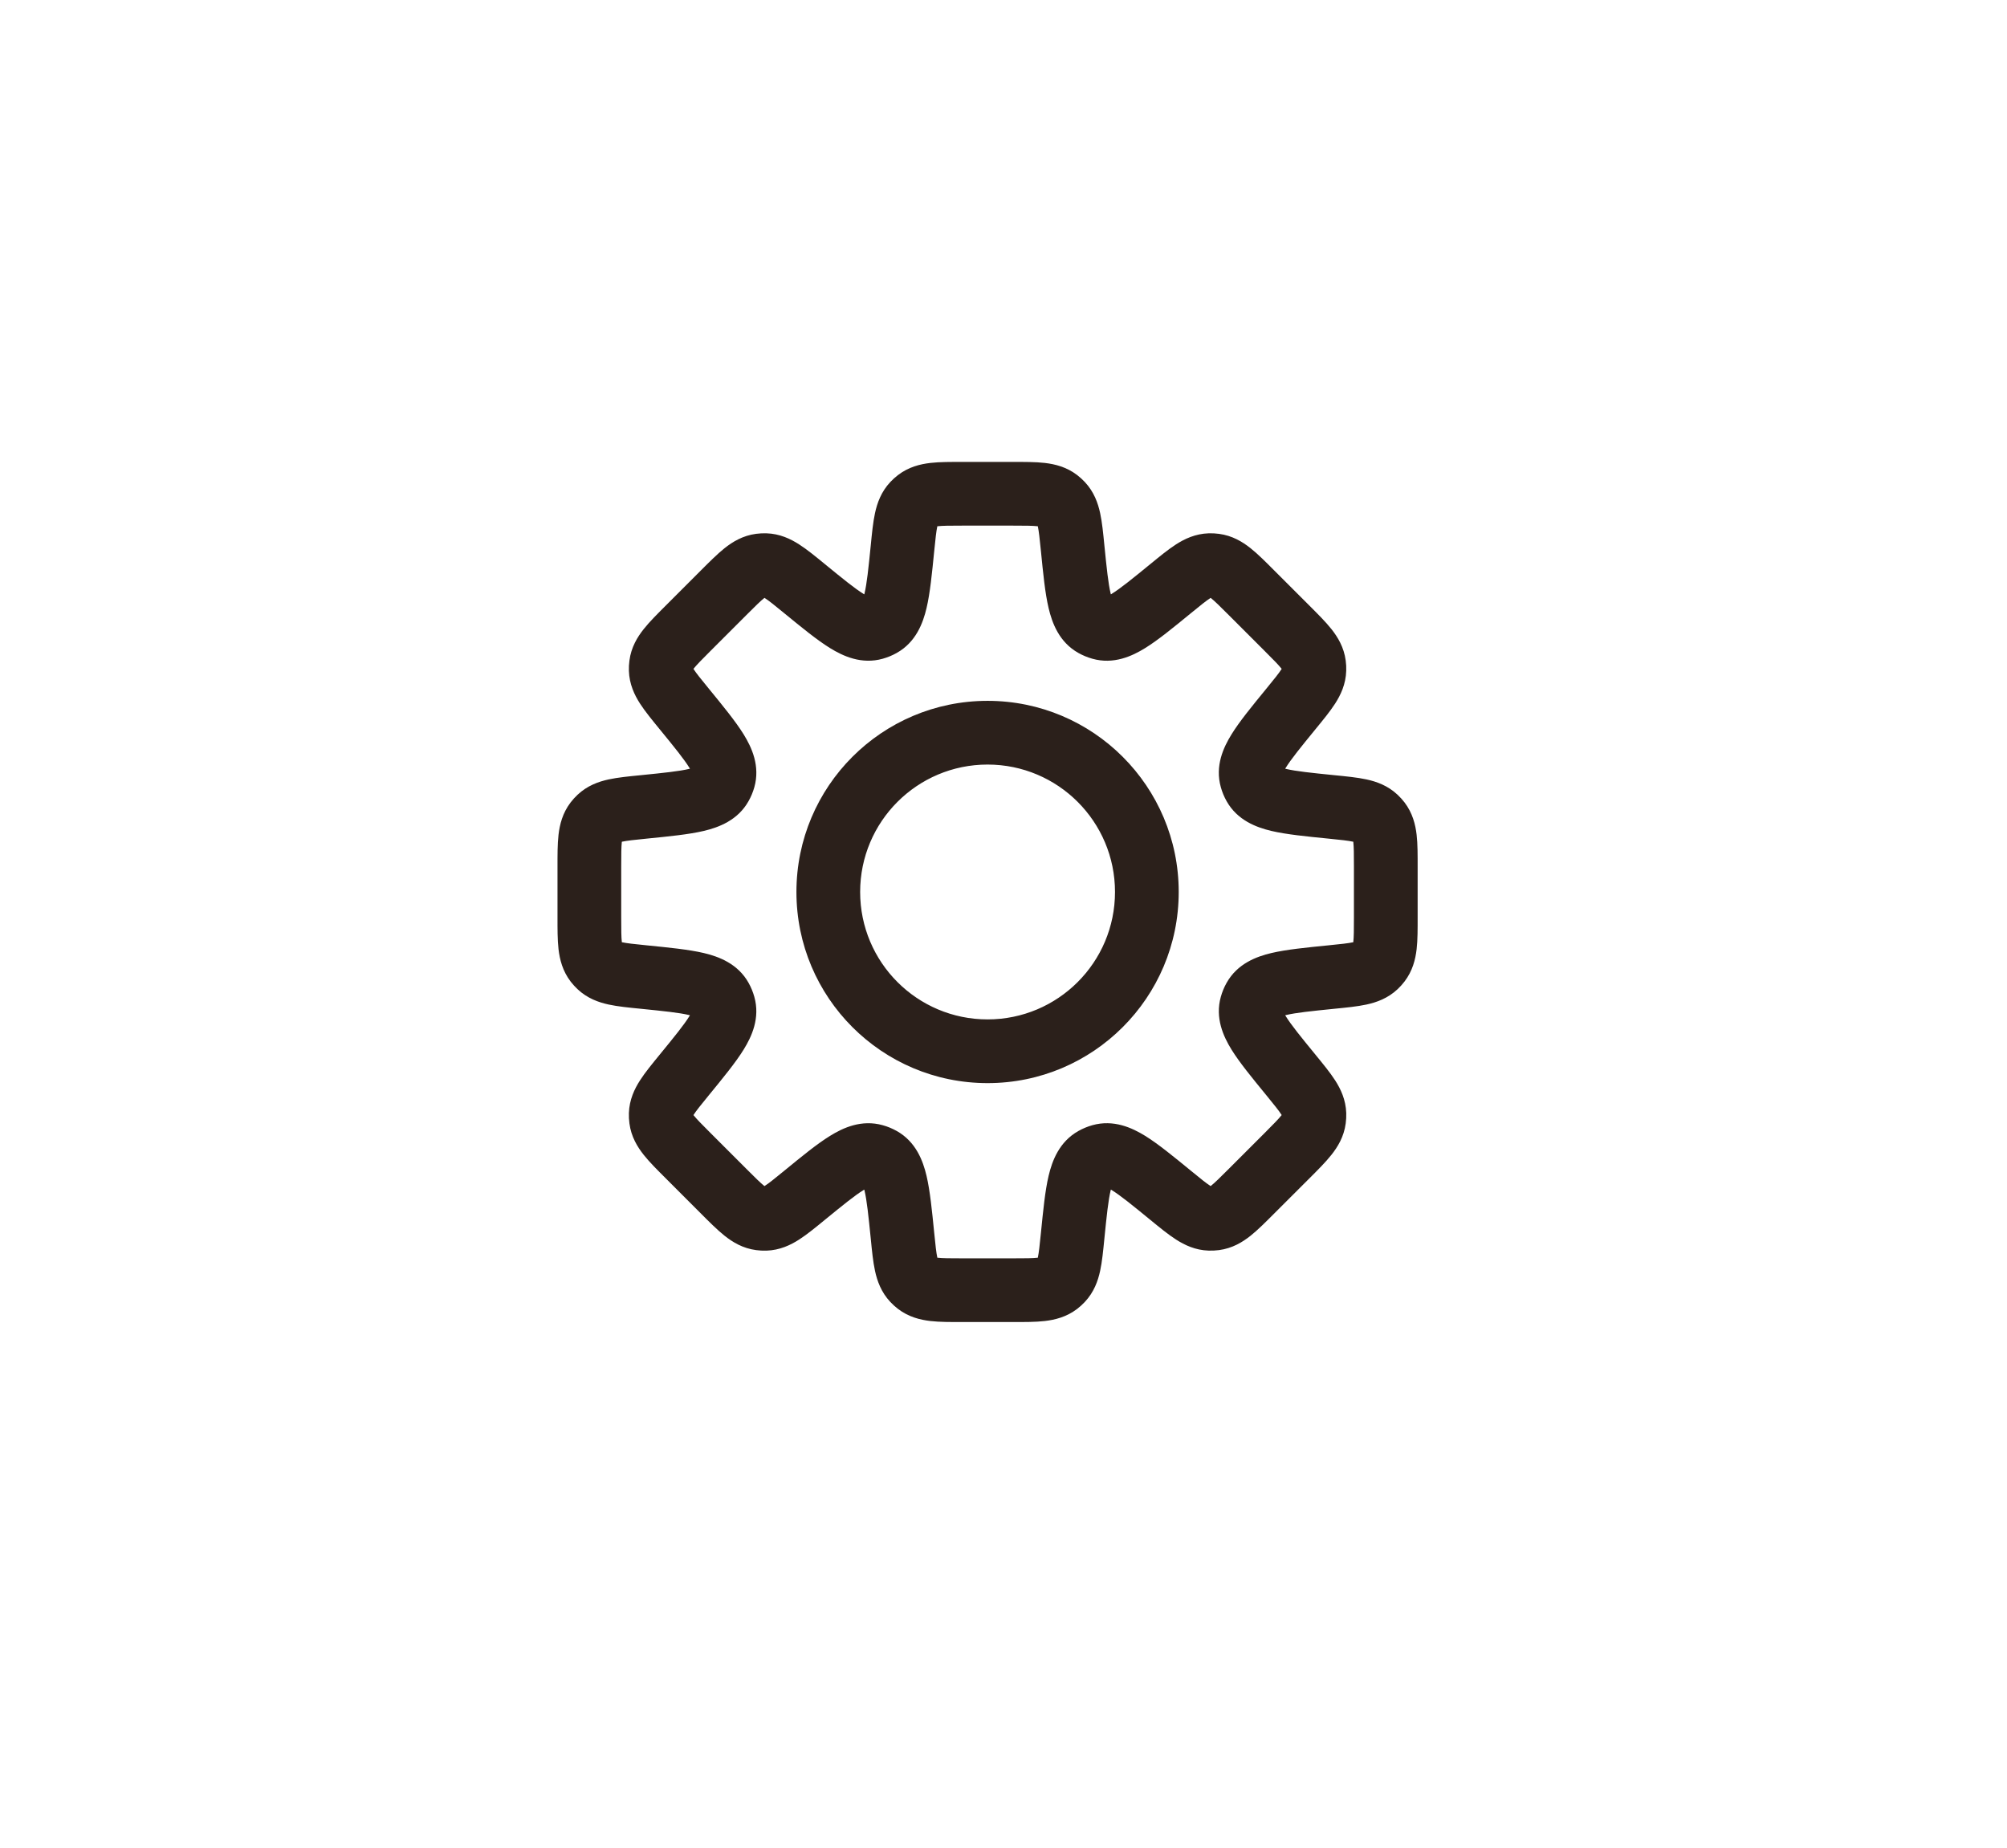 <svg width="63" height="58" viewBox="0 0 63 58" fill="none" xmlns="http://www.w3.org/2000/svg">
<path d="M33.67 17.202L32.675 17.301V17.301L33.67 17.202ZM33.324 15.815L32.595 16.5L32.595 16.5L33.324 15.815ZM34.341 19.625L34.83 18.753L34.83 18.753L34.341 19.625ZM34.56 19.716L34.289 20.678L34.289 20.678L34.56 19.716ZM36.747 18.476L36.114 17.703V17.703L36.747 18.476ZM37.973 17.741L38.004 18.74L37.973 17.741ZM38.134 17.749L38.265 16.758L38.265 16.758L38.134 17.749ZM39.28 18.603L38.573 19.31L38.573 19.31L39.28 18.603ZM40.397 19.72L39.69 20.427L40.397 19.72ZM41.251 20.866L42.242 20.735L42.242 20.735L41.251 20.866ZM41.259 21.027L42.258 21.058V21.058L41.259 21.027ZM40.523 22.253L39.75 21.619L40.523 22.253ZM39.284 24.44L38.322 24.711L38.322 24.711L39.284 24.44ZM39.375 24.659L40.247 24.17L40.247 24.17L39.375 24.659ZM41.798 25.33L41.699 26.325H41.699L41.798 25.33ZM43.185 25.676L42.5 26.405L42.5 26.405L43.185 25.676ZM43.293 25.796L42.5 26.405L42.5 26.405L43.293 25.796ZM43.293 30.204L42.5 29.595L42.5 29.595L43.293 30.204ZM43.185 30.324L43.869 31.053L43.869 31.053L43.185 30.324ZM41.798 30.67L41.898 31.665H41.898L41.798 30.67ZM39.376 31.34L38.504 30.851L38.504 30.851L39.376 31.34ZM39.285 31.56L40.248 31.83L40.248 31.83L39.285 31.56ZM40.524 33.747L41.356 33.192L41.329 33.152L41.298 33.114L40.524 33.747ZM40.524 33.747L39.692 34.302L39.719 34.342L39.75 34.38L40.524 33.747ZM41.259 34.972L42.259 34.941V34.941L41.259 34.972ZM41.251 35.134L42.242 35.265L42.242 35.265L41.251 35.134ZM38.134 38.251L38.265 39.242H38.265L38.134 38.251ZM37.973 38.258L37.941 39.258H37.941L37.973 38.258ZM36.747 37.523L36.114 38.297V38.297L36.747 37.523ZM34.56 36.284L34.289 35.321L34.289 35.321L34.56 36.284ZM34.341 36.375L34.83 37.247L34.83 37.247L34.341 36.375ZM33.67 38.798L32.675 38.698V38.698L33.67 38.798ZM33.324 40.185L32.595 39.5L32.595 39.5L33.324 40.185ZM33.204 40.293L32.595 39.5L32.595 39.5L33.204 40.293ZM28.796 40.293L29.405 39.5L29.405 39.5L28.796 40.293ZM28.676 40.185L29.405 39.5L29.405 39.5L28.676 40.185ZM28.33 38.798L27.335 38.898L28.33 38.798ZM27.659 36.375L27.17 37.247L27.17 37.247L27.659 36.375ZM27.44 36.284L27.17 37.247L27.17 37.247L27.44 36.284ZM25.253 37.524L25.886 38.297L25.886 38.297L25.253 37.524ZM24.027 38.259L23.996 37.26H23.996L24.027 38.259ZM23.866 38.251L23.735 39.242H23.735L23.866 38.251ZM22.72 37.397L23.427 36.69L23.427 36.69L22.72 37.397ZM21.603 36.28L20.896 36.987L20.896 36.987L21.603 36.28ZM20.749 35.134L21.74 35.004L21.74 35.004L20.749 35.134ZM20.741 34.973L19.741 34.941L19.741 34.941L20.741 34.973ZM21.476 33.747L20.702 33.114H20.702L21.476 33.747ZM22.716 31.56L23.678 31.289L23.678 31.289L22.716 31.56ZM22.625 31.341L23.497 30.851L23.497 30.851L22.625 31.341ZM20.202 30.67L20.102 31.665H20.102L20.202 30.67ZM18.815 30.324L19.5 29.595L19.5 29.595L18.815 30.324ZM18.707 30.204L19.5 29.595L18.707 30.204ZM18.707 25.796L19.5 26.405L19.5 26.405L18.707 25.796ZM18.815 25.676L19.5 26.405L19.5 26.405L18.815 25.676ZM20.202 25.33L20.102 24.335L20.202 25.33ZM22.625 24.659L23.497 25.148L23.497 25.148L22.625 24.659ZM22.716 24.44L21.753 24.17L21.753 24.17L22.716 24.44ZM21.477 22.252L22.251 21.619L21.477 22.252ZM20.741 21.027L21.74 20.996L20.741 21.027ZM20.749 20.865L19.758 20.735L19.758 20.735L20.749 20.865ZM21.603 19.719L20.896 19.012H20.896L21.603 19.719ZM22.72 18.602L23.427 19.309L23.427 19.309L22.72 18.602ZM23.866 17.748L23.735 16.757L23.735 16.757L23.866 17.748ZM24.027 17.74L23.996 18.74H23.996L24.027 17.74ZM25.253 18.476L25.886 17.702V17.702L25.253 18.476ZM27.44 19.715L27.17 18.752L27.17 18.752L27.44 19.715ZM27.659 19.624L28.149 20.496L28.149 20.496L27.659 19.624ZM28.33 17.202L29.325 17.301L29.33 17.252V17.202H28.33ZM28.33 17.202L27.335 17.102L27.33 17.152V17.202H28.33ZM28.676 15.815L29.405 16.5L29.405 16.5L28.676 15.815ZM28.796 15.707L29.405 16.5L29.405 16.5L28.796 15.707ZM33.204 15.707L32.595 16.5V16.5L33.204 15.707ZM34.665 17.102C34.63 16.746 34.596 16.394 34.533 16.104C34.465 15.791 34.341 15.438 34.053 15.131L32.595 16.5C32.539 16.44 32.55 16.4 32.579 16.529C32.611 16.681 32.635 16.898 32.675 17.301L34.665 17.102ZM34.83 18.753C34.98 18.837 34.938 18.947 34.863 18.63C34.789 18.317 34.74 17.855 34.665 17.102L32.675 17.301C32.744 17.994 32.804 18.616 32.916 19.09C33.027 19.559 33.247 20.158 33.851 20.497L34.83 18.753ZM34.83 18.753H34.83L33.851 20.497C33.99 20.575 34.137 20.635 34.289 20.678L34.83 18.753ZM36.114 17.703C35.529 18.181 35.168 18.474 34.894 18.643C34.617 18.814 34.664 18.706 34.83 18.753L34.289 20.678C34.956 20.866 35.535 20.598 35.946 20.344C36.359 20.089 36.842 19.691 37.381 19.25L36.114 17.703ZM37.941 16.741C37.52 16.755 37.183 16.917 36.914 17.09C36.664 17.251 36.391 17.476 36.114 17.703L37.381 19.25C37.694 18.994 37.864 18.857 37.995 18.773C38.106 18.701 38.086 18.738 38.004 18.74L37.941 16.741ZM38.265 16.758C38.158 16.743 38.05 16.738 37.941 16.741L38.004 18.74L38.265 16.758ZM39.987 17.896C39.734 17.642 39.485 17.391 39.253 17.207C39.002 17.008 38.683 16.813 38.265 16.758L38.004 18.74C37.922 18.73 37.906 18.691 38.01 18.773C38.131 18.87 38.287 19.023 38.573 19.31L39.987 17.896ZM41.104 19.012L39.987 17.896L38.573 19.31L39.69 20.427L41.104 19.012ZM42.242 20.735C42.187 20.317 41.992 19.998 41.793 19.747C41.609 19.515 41.357 19.266 41.104 19.012L39.69 20.427C39.977 20.713 40.13 20.869 40.227 20.99C40.309 21.094 40.27 21.078 40.26 20.996L42.242 20.735ZM42.258 21.058C42.262 20.95 42.257 20.842 42.242 20.735L40.26 20.996L40.26 20.996L42.258 21.058ZM41.297 22.886C41.524 22.609 41.749 22.336 41.91 22.086C42.083 21.817 42.245 21.48 42.258 21.058L40.26 20.996C40.262 20.914 40.299 20.894 40.227 21.005C40.143 21.136 40.006 21.306 39.75 21.619L41.297 22.886ZM40.247 24.17C40.294 24.335 40.185 24.383 40.357 24.106C40.526 23.832 40.819 23.471 41.297 22.886L39.75 21.619C39.309 22.158 38.911 22.641 38.656 23.055C38.402 23.465 38.134 24.044 38.322 24.711L40.247 24.17ZM40.247 24.17L40.247 24.17L38.322 24.711C38.364 24.863 38.425 25.01 38.503 25.149L40.247 24.17ZM41.898 24.335C41.145 24.259 40.683 24.211 40.37 24.137C40.053 24.062 40.163 24.02 40.247 24.17L38.503 25.149C38.842 25.753 39.441 25.973 39.91 26.084C40.384 26.195 41.006 26.256 41.699 26.325L41.898 24.335ZM43.869 24.947C43.562 24.659 43.209 24.535 42.896 24.467C42.606 24.404 42.254 24.37 41.898 24.335L41.699 26.325C42.102 26.365 42.319 26.389 42.471 26.421C42.6 26.45 42.56 26.461 42.5 26.405L43.869 24.947ZM44.087 25.187C44.021 25.102 43.948 25.021 43.869 24.947L42.5 26.405L42.5 26.405L44.087 25.187ZM44.5 27.21C44.5 26.852 44.502 26.499 44.468 26.204C44.431 25.886 44.343 25.522 44.087 25.187L42.5 26.405C42.45 26.34 42.466 26.301 42.481 26.432C42.498 26.586 42.5 26.805 42.5 27.21H44.5ZM44.5 28.79V27.21H42.5V28.79H44.5ZM44.087 30.812C44.343 30.478 44.431 30.114 44.468 29.796C44.502 29.501 44.5 29.148 44.5 28.79H42.5C42.5 29.195 42.498 29.414 42.481 29.568C42.466 29.699 42.45 29.66 42.5 29.595L44.087 30.812ZM43.869 31.053C43.948 30.979 44.021 30.898 44.087 30.812L42.5 29.595L42.5 29.595L43.869 31.053ZM41.898 31.665C42.254 31.63 42.606 31.596 42.896 31.533C43.209 31.465 43.562 31.341 43.869 31.053L42.5 29.595C42.56 29.539 42.6 29.55 42.471 29.579C42.319 29.611 42.102 29.635 41.699 29.675L41.898 31.665ZM40.248 31.83C40.163 31.98 40.053 31.938 40.37 31.863C40.683 31.789 41.145 31.741 41.898 31.665L41.699 29.675C41.006 29.744 40.384 29.805 39.911 29.916C39.442 30.027 38.843 30.247 38.504 30.851L40.248 31.83ZM40.248 31.83L40.248 31.83L38.504 30.851C38.426 30.989 38.365 31.137 38.322 31.29L40.248 31.83ZM41.298 33.114C40.819 32.529 40.526 32.168 40.357 31.894C40.186 31.617 40.294 31.665 40.248 31.83L38.322 31.29C38.135 31.956 38.403 32.535 38.656 32.946C38.912 33.359 39.309 33.841 39.75 34.38L41.298 33.114ZM41.356 33.192L41.356 33.192L39.692 34.302L39.692 34.302L41.356 33.192ZM42.259 34.941C42.245 34.519 42.083 34.182 41.91 33.913C41.749 33.663 41.524 33.391 41.298 33.114L39.75 34.38C40.006 34.694 40.144 34.864 40.227 34.994C40.299 35.105 40.262 35.086 40.26 35.003L42.259 34.941ZM42.242 35.265C42.257 35.157 42.262 35.049 42.259 34.941L40.26 35.003L40.26 35.003L42.242 35.265ZM41.105 36.987C41.358 36.734 41.609 36.485 41.793 36.252C41.992 36.002 42.187 35.683 42.242 35.265L40.26 35.003C40.27 34.922 40.309 34.906 40.227 35.009C40.13 35.13 39.977 35.286 39.69 35.573L41.105 36.987ZM39.987 38.104L41.105 36.987L39.69 35.573L38.573 36.69L39.987 38.104ZM38.265 39.242C38.683 39.187 39.002 38.992 39.253 38.793C39.485 38.608 39.734 38.357 39.987 38.104L38.573 36.69C38.287 36.976 38.131 37.13 38.01 37.226C37.906 37.308 37.922 37.27 38.004 37.259L38.265 39.242ZM37.941 39.258C38.05 39.261 38.158 39.256 38.265 39.242L38.004 37.259H38.004L37.941 39.258ZM36.114 38.297C36.391 38.524 36.664 38.749 36.914 38.909C37.183 39.082 37.52 39.245 37.941 39.258L38.004 37.259C38.086 37.262 38.106 37.298 37.995 37.227C37.864 37.143 37.694 37.006 37.381 36.749L36.114 38.297ZM34.83 37.247C34.665 37.293 34.617 37.185 34.894 37.356C35.168 37.525 35.529 37.818 36.114 38.297L37.381 36.749C36.842 36.308 36.359 35.911 35.946 35.655C35.535 35.402 34.956 35.134 34.289 35.321L34.83 37.247ZM34.83 37.247H34.83L34.289 35.321C34.137 35.364 33.99 35.425 33.851 35.503L34.83 37.247ZM34.665 38.897C34.74 38.145 34.789 37.682 34.863 37.369C34.938 37.052 34.98 37.162 34.83 37.247L33.851 35.503C33.247 35.842 33.027 36.441 32.916 36.91C32.804 37.383 32.745 38.005 32.675 38.698L34.665 38.897ZM34.052 40.87C34.341 40.562 34.465 40.209 34.533 39.896C34.596 39.606 34.63 39.254 34.665 38.897L32.675 38.698C32.635 39.102 32.611 39.319 32.579 39.471C32.55 39.6 32.539 39.56 32.595 39.5L34.052 40.87ZM33.813 41.087C33.898 41.021 33.979 40.948 34.052 40.87L32.595 39.5L32.595 39.5L33.813 41.087ZM31.79 41.5C32.148 41.5 32.501 41.502 32.796 41.468C33.114 41.431 33.478 41.343 33.813 41.087L32.595 39.5C32.66 39.45 32.699 39.466 32.568 39.481C32.413 39.498 32.195 39.5 31.79 39.5V41.5ZM30.21 41.5H31.79V39.5H30.21V41.5ZM28.187 41.087C28.522 41.343 28.886 41.431 29.204 41.468C29.499 41.502 29.852 41.5 30.21 41.5V39.5C29.805 39.5 29.586 39.498 29.432 39.481C29.301 39.466 29.34 39.45 29.405 39.5L28.187 41.087ZM27.947 40.869C28.021 40.948 28.102 41.021 28.187 41.087L29.405 39.5L29.405 39.5L27.947 40.869ZM27.335 38.898C27.37 39.254 27.404 39.606 27.467 39.896C27.535 40.209 27.659 40.562 27.947 40.869L29.405 39.5C29.461 39.56 29.45 39.6 29.421 39.471C29.389 39.319 29.365 39.102 29.325 38.699L27.335 38.898ZM27.17 37.247C27.02 37.163 27.062 37.053 27.137 37.37C27.211 37.683 27.259 38.145 27.335 38.898L29.325 38.699C29.256 38.006 29.195 37.384 29.084 36.91C28.973 36.441 28.753 35.842 28.149 35.503L27.17 37.247ZM27.17 37.247L27.17 37.247L28.149 35.503C28.01 35.425 27.863 35.364 27.711 35.322L27.17 37.247ZM25.886 38.297C26.471 37.819 26.832 37.526 27.106 37.357C27.383 37.185 27.335 37.294 27.17 37.247L27.711 35.322C27.044 35.134 26.465 35.402 26.055 35.656C25.641 35.911 25.158 36.309 24.619 36.75L25.886 38.297ZM24.058 39.259C24.48 39.245 24.817 39.083 25.086 38.91C25.336 38.749 25.609 38.524 25.886 38.297L24.619 36.75C24.306 37.006 24.136 37.144 24.005 37.227C23.894 37.299 23.914 37.262 23.996 37.26L24.058 39.259ZM23.735 39.242C23.842 39.257 23.95 39.262 24.058 39.259L23.996 37.26L23.996 37.26L23.735 39.242ZM22.012 38.104C22.266 38.358 22.515 38.609 22.747 38.793C22.998 38.992 23.317 39.188 23.735 39.242L23.996 37.26C24.078 37.27 24.094 37.309 23.99 37.227C23.869 37.13 23.713 36.977 23.427 36.69L22.012 38.104ZM20.896 36.987L22.012 38.104L23.427 36.69L22.31 35.573L20.896 36.987ZM19.758 35.265C19.812 35.683 20.008 36.002 20.207 36.253C20.391 36.485 20.642 36.734 20.896 36.987L22.31 35.573C22.023 35.287 21.87 35.131 21.773 35.01C21.691 34.906 21.73 34.922 21.74 35.004L19.758 35.265ZM19.741 34.941C19.738 35.05 19.743 35.158 19.758 35.265L21.74 35.004L21.74 35.004L19.741 34.941ZM20.702 33.114C20.476 33.391 20.25 33.664 20.09 33.914C19.917 34.183 19.755 34.52 19.741 34.941L21.74 35.004C21.738 35.086 21.701 35.106 21.773 34.995C21.857 34.864 21.994 34.694 22.25 34.381L20.702 33.114ZM21.753 31.83C21.706 31.665 21.814 31.617 21.643 31.894C21.474 32.168 21.181 32.529 20.702 33.114L22.25 34.381C22.691 33.842 23.089 33.359 23.344 32.946C23.598 32.535 23.866 31.956 23.678 31.289L21.753 31.83ZM21.753 31.83L21.753 31.83L23.678 31.289C23.635 31.137 23.575 30.99 23.497 30.851L21.753 31.83ZM20.102 31.665C20.855 31.741 21.317 31.789 21.63 31.863C21.947 31.938 21.837 31.98 21.753 31.83L23.497 30.851C23.158 30.247 22.559 30.027 22.09 29.916C21.616 29.805 20.994 29.744 20.301 29.675L20.102 31.665ZM18.131 31.053C18.438 31.341 18.791 31.465 19.104 31.533C19.394 31.596 19.746 31.63 20.102 31.665L20.301 29.675C19.898 29.635 19.681 29.611 19.529 29.579C19.4 29.55 19.44 29.539 19.5 29.595L18.131 31.053ZM17.913 30.813C17.979 30.898 18.052 30.979 18.131 31.053L19.5 29.595L19.5 29.595L17.913 30.813ZM17.5 28.79C17.5 29.148 17.498 29.501 17.532 29.796C17.569 30.114 17.657 30.478 17.913 30.813L19.5 29.595C19.55 29.66 19.534 29.699 19.519 29.568C19.502 29.414 19.5 29.195 19.5 28.79H17.5ZM17.5 27.21V28.79H19.5V27.21H17.5ZM17.913 25.187C17.657 25.522 17.569 25.886 17.532 26.204C17.498 26.499 17.5 26.852 17.5 27.21H19.5C19.5 26.805 19.502 26.587 19.519 26.432C19.534 26.301 19.55 26.34 19.5 26.405L17.913 25.187ZM18.13 24.948C18.052 25.021 17.979 25.102 17.913 25.187L19.5 26.405L19.5 26.405L18.13 24.948ZM20.102 24.335C19.746 24.37 19.394 24.404 19.104 24.467C18.791 24.535 18.438 24.659 18.13 24.948L19.5 26.405C19.44 26.461 19.4 26.45 19.529 26.421C19.681 26.389 19.898 26.365 20.301 26.325L20.102 24.335ZM21.753 24.17C21.838 24.02 21.948 24.062 21.631 24.137C21.317 24.211 20.855 24.259 20.102 24.335L20.301 26.325C20.994 26.256 21.617 26.195 22.09 26.084C22.559 25.973 23.159 25.752 23.497 25.148L21.753 24.17ZM21.753 24.17H21.753L23.497 25.148C23.575 25.01 23.636 24.863 23.679 24.711L21.753 24.17ZM20.703 22.886C21.182 23.471 21.474 23.832 21.643 24.106C21.815 24.383 21.707 24.335 21.753 24.17L23.679 24.711C23.866 24.044 23.598 23.465 23.345 23.055C23.089 22.641 22.692 22.158 22.251 21.619L20.703 22.886ZM19.741 21.058C19.755 21.479 19.917 21.817 20.09 22.086C20.251 22.335 20.476 22.608 20.703 22.886L22.251 21.619C21.994 21.305 21.857 21.135 21.773 21.005C21.701 20.893 21.738 20.913 21.74 20.996L19.741 21.058ZM19.758 20.735C19.743 20.842 19.738 20.95 19.741 21.058L21.74 20.996L21.74 20.996L19.758 20.735ZM20.896 19.012C20.643 19.265 20.391 19.514 20.207 19.747C20.008 19.997 19.812 20.317 19.758 20.735L21.74 20.996C21.73 21.077 21.691 21.093 21.773 20.99C21.87 20.868 22.023 20.713 22.31 20.426L20.896 19.012ZM22.012 17.895L20.896 19.012L22.31 20.426L23.427 19.309L22.012 17.895ZM23.735 16.757C23.317 16.812 22.998 17.007 22.747 17.206C22.515 17.391 22.266 17.642 22.012 17.895L23.427 19.309C23.713 19.023 23.869 18.869 23.99 18.773C24.094 18.691 24.078 18.729 23.996 18.74L23.735 16.757ZM24.058 16.741C23.95 16.738 23.842 16.743 23.735 16.757L23.996 18.74H23.996L24.058 16.741ZM25.886 17.702C25.609 17.475 25.336 17.25 25.086 17.09C24.817 16.917 24.48 16.754 24.058 16.741L23.996 18.74C23.914 18.737 23.894 18.701 24.005 18.772C24.136 18.856 24.306 18.993 24.619 19.25L25.886 17.702ZM27.17 18.752C27.335 18.706 27.383 18.814 27.106 18.643C26.832 18.474 26.471 18.181 25.886 17.702L24.619 19.25C25.158 19.691 25.641 20.088 26.055 20.344C26.465 20.597 27.044 20.865 27.71 20.678L27.17 18.752ZM27.17 18.752L27.17 18.752L27.71 20.678C27.863 20.635 28.011 20.574 28.149 20.496L27.17 18.752ZM27.335 17.102C27.26 17.855 27.211 18.317 27.137 18.63C27.062 18.947 27.02 18.837 27.17 18.752L28.149 20.496C28.753 20.157 28.973 19.558 29.084 19.089C29.196 18.616 29.256 17.994 29.325 17.301L27.335 17.102ZM27.33 17.202V17.202H29.33V17.202H27.33ZM27.947 15.131C27.659 15.438 27.535 15.791 27.467 16.104C27.404 16.394 27.37 16.746 27.335 17.102L29.325 17.301C29.365 16.898 29.389 16.681 29.421 16.529C29.45 16.4 29.461 16.44 29.405 16.5L27.947 15.131ZM28.188 14.913C28.102 14.979 28.021 15.052 27.947 15.131L29.405 16.5L29.405 16.5L28.188 14.913ZM30.21 14.5C29.852 14.5 29.499 14.498 29.204 14.532C28.886 14.569 28.522 14.657 28.188 14.913L29.405 16.5C29.34 16.55 29.301 16.534 29.432 16.519C29.586 16.502 29.805 16.5 30.21 16.5V14.5ZM31.79 14.5H30.21V16.5H31.79V14.5ZM33.813 14.913C33.478 14.657 33.114 14.569 32.796 14.532C32.501 14.498 32.148 14.5 31.79 14.5V16.5C32.195 16.5 32.414 16.502 32.568 16.519C32.699 16.534 32.66 16.55 32.595 16.5L33.813 14.913ZM34.053 15.131C33.979 15.052 33.898 14.979 33.813 14.913L32.595 16.5L32.595 16.5L34.053 15.131ZM35 28C35 30.209 33.209 32 31 32V34C34.314 34 37 31.314 37 28H35ZM31 24C33.209 24 35 25.791 35 28H37C37 24.686 34.314 22 31 22V24ZM27 28C27 25.791 28.791 24 31 24V22C27.686 22 25 24.686 25 28H27ZM31 32C28.791 32 27 30.209 27 28H25C25 31.314 27.686 34 31 34V32Z" fill="#2B201B"/>
</svg>
